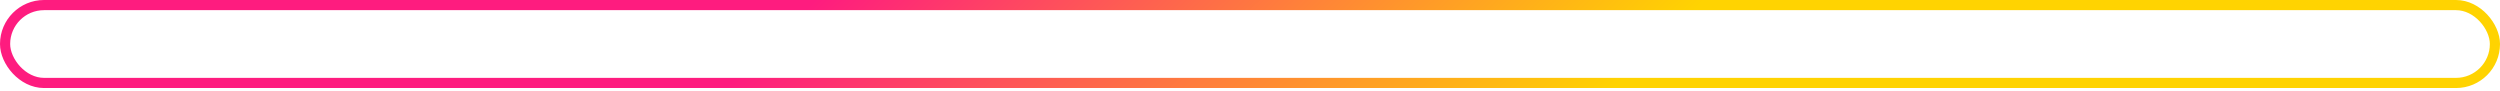 <svg width="246" height="9" viewBox="0 0 246 9" fill="none" xmlns="http://www.w3.org/2000/svg">
<g filter="url(#filter0_b_179_1285)">
<rect x="1.5" y="1.5" width="66" height="6" rx="3" stroke="white" stroke-width="3"/>
</g>
<g filter="url(#filter1_b_179_1285)">
<rect x="0.5" y="0.5" width="245" height="7.662" rx="3.831" stroke="url(#paint0_linear_179_1285)"/>
</g>
<defs>
<filter id="filter0_b_179_1285" x="-40" y="-40" width="149" height="89" filterUnits="userSpaceOnUse" color-interpolation-filters="sRGB">
<feFlood flood-opacity="0" result="BackgroundImageFix"/>
<feGaussianBlur in="BackgroundImageFix" stdDeviation="20"/>
<feComposite in2="SourceAlpha" operator="in" result="effect1_backgroundBlur_179_1285"/>
<feBlend mode="normal" in="SourceGraphic" in2="effect1_backgroundBlur_179_1285" result="shape"/>
</filter>
<filter id="filter1_b_179_1285" x="-40" y="-40" width="326" height="88.662" filterUnits="userSpaceOnUse" color-interpolation-filters="sRGB">
<feFlood flood-opacity="0" result="BackgroundImageFix"/>
<feGaussianBlur in="BackgroundImageFix" stdDeviation="20"/>
<feComposite in2="SourceAlpha" operator="in" result="effect1_backgroundBlur_179_1285"/>
<feBlend mode="normal" in="SourceGraphic" in2="effect1_backgroundBlur_179_1285" result="shape"/>
</filter>
<linearGradient id="paint0_linear_179_1285" x1="80.232" y1="8.61499e-06" x2="122.55" y2="43.74" gradientUnits="userSpaceOnUse">
<stop stop-color="#FE1C7F"/>
<stop offset="1" stop-color="#FFD301"/>
</linearGradient>
</defs>
</svg>
